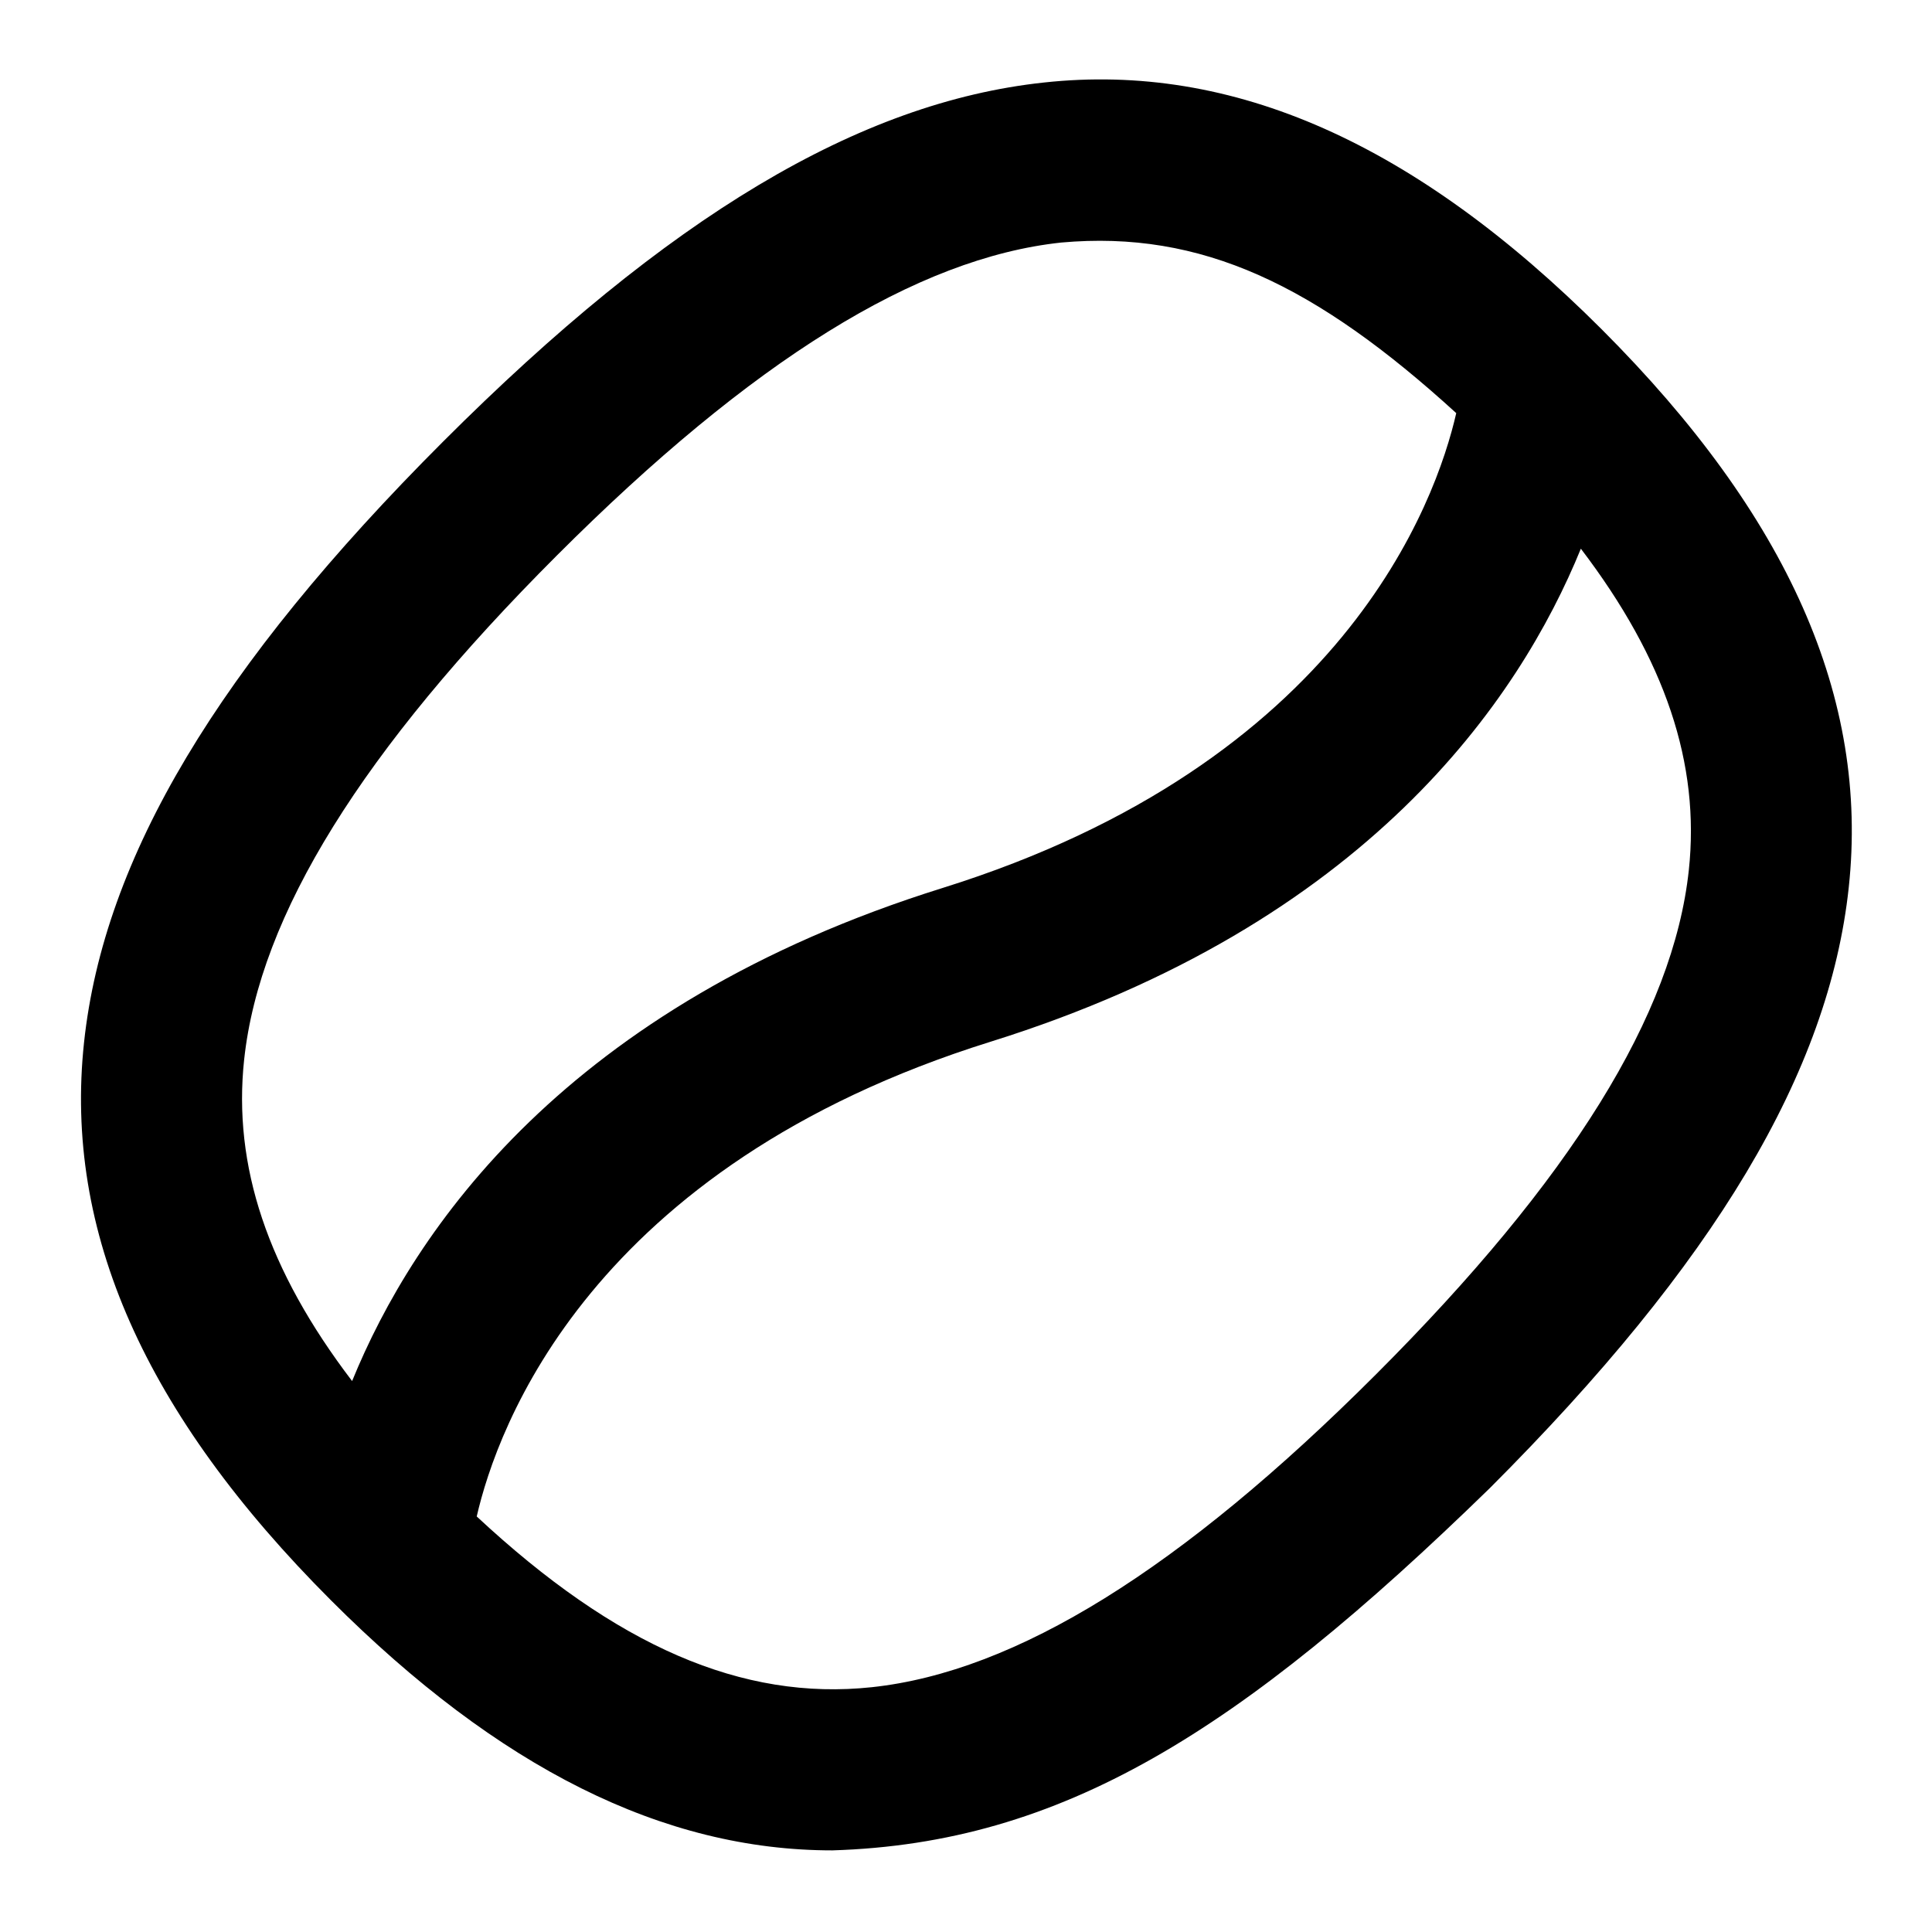 <svg id="Layer_1" viewBox="0 0 24 24" xmlns="http://www.w3.org/2000/svg" data-name="Layer 1"><path d="m19.899 4.093c-2.316-2.315-4.586-3.323-6.931-3.068-2.295.246-4.667 1.664-7.464 4.461s-4.214 5.167-4.46 7.463c-.252 2.348.752 4.614 3.068 6.931 2.084 2.085 4.129 3.106 6.228 3.106 2.846-.088 5.051-1.464 8.166-4.499 2.797-2.797 4.214-5.168 4.46-7.464.252-2.348-.752-4.614-3.068-6.931zm-16.866 9.069c.192-1.792 1.463-3.84 3.886-6.263s4.471-3.694 6.263-3.886c1.745-.157 3.166.53 4.908 2.119-.252 1.101-1.404 4.343-6.382 5.899-4.677 1.461-6.569 4.249-7.334 6.125-1.05-1.378-1.483-2.673-1.341-3.995zm17.946-2.352c-.192 1.792-1.463 3.84-3.886 6.263s-4.471 3.694-6.263 3.886c-1.61.172-3.18-.511-4.908-2.121.253-1.102 1.406-4.342 6.382-5.897 4.677-1.461 6.569-4.249 7.334-6.125 1.05 1.378 1.483 2.673 1.341 3.995z"/></svg>
